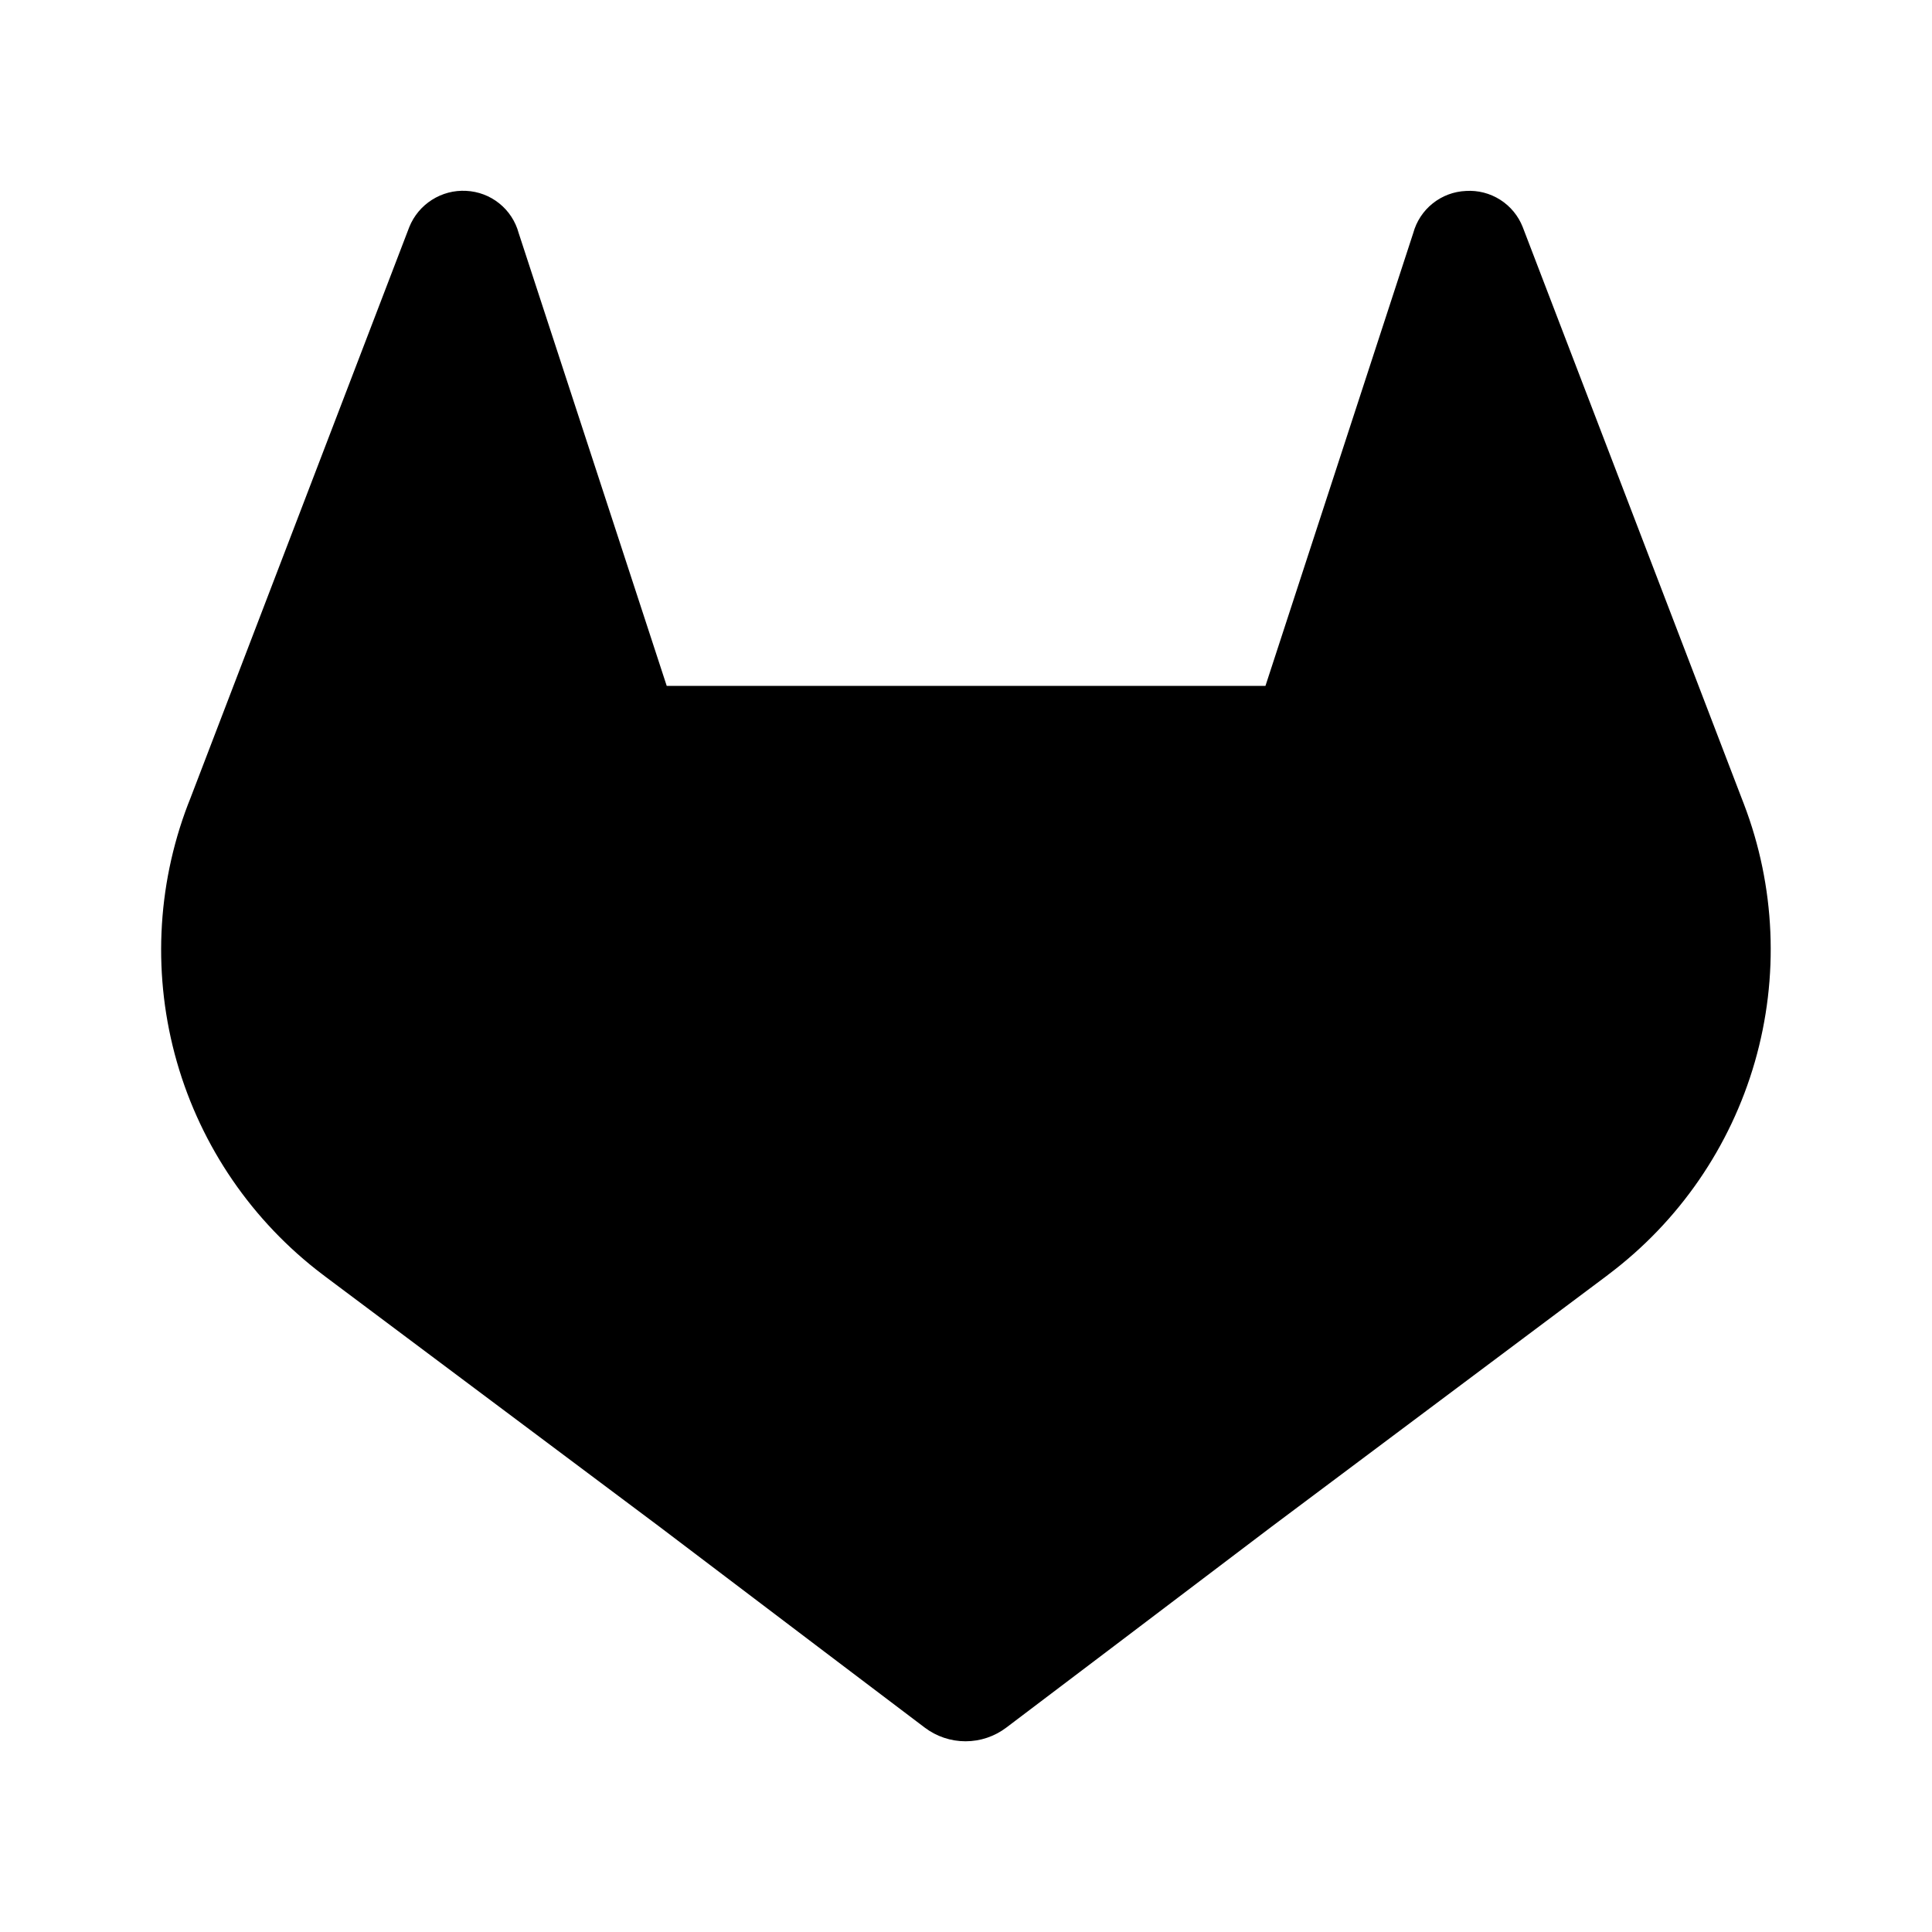 <svg width="56" height="56" viewBox="0 0 56 56" fill="none" xmlns="http://www.w3.org/2000/svg">
<path d="M50.547 23.303L50.482 23.135L44.137 6.582C44.009 6.256 43.78 5.978 43.484 5.79C43.188 5.602 42.84 5.512 42.49 5.535C42.139 5.55 41.803 5.676 41.529 5.895C41.254 6.114 41.057 6.414 40.964 6.753L36.68 19.88H19.325L15.034 6.755C14.942 6.416 14.746 6.116 14.472 5.896C14.199 5.676 13.863 5.549 13.512 5.532C13.162 5.513 12.815 5.604 12.519 5.793C12.223 5.981 11.994 6.257 11.863 6.582L5.511 23.158L5.446 23.322C4.535 25.709 4.424 28.328 5.128 30.784C5.832 33.24 7.315 35.402 9.352 36.944L9.375 36.96L9.431 37.004L19.108 44.247L23.891 47.871L26.801 50.073C27.142 50.332 27.558 50.472 27.986 50.472C28.414 50.472 28.83 50.332 29.171 50.073L32.081 47.871L36.864 44.247L46.599 36.96L46.622 36.941C48.668 35.402 50.157 33.239 50.865 30.779C51.573 28.318 51.462 25.694 50.547 23.303Z" fill="black"/>
</svg>
